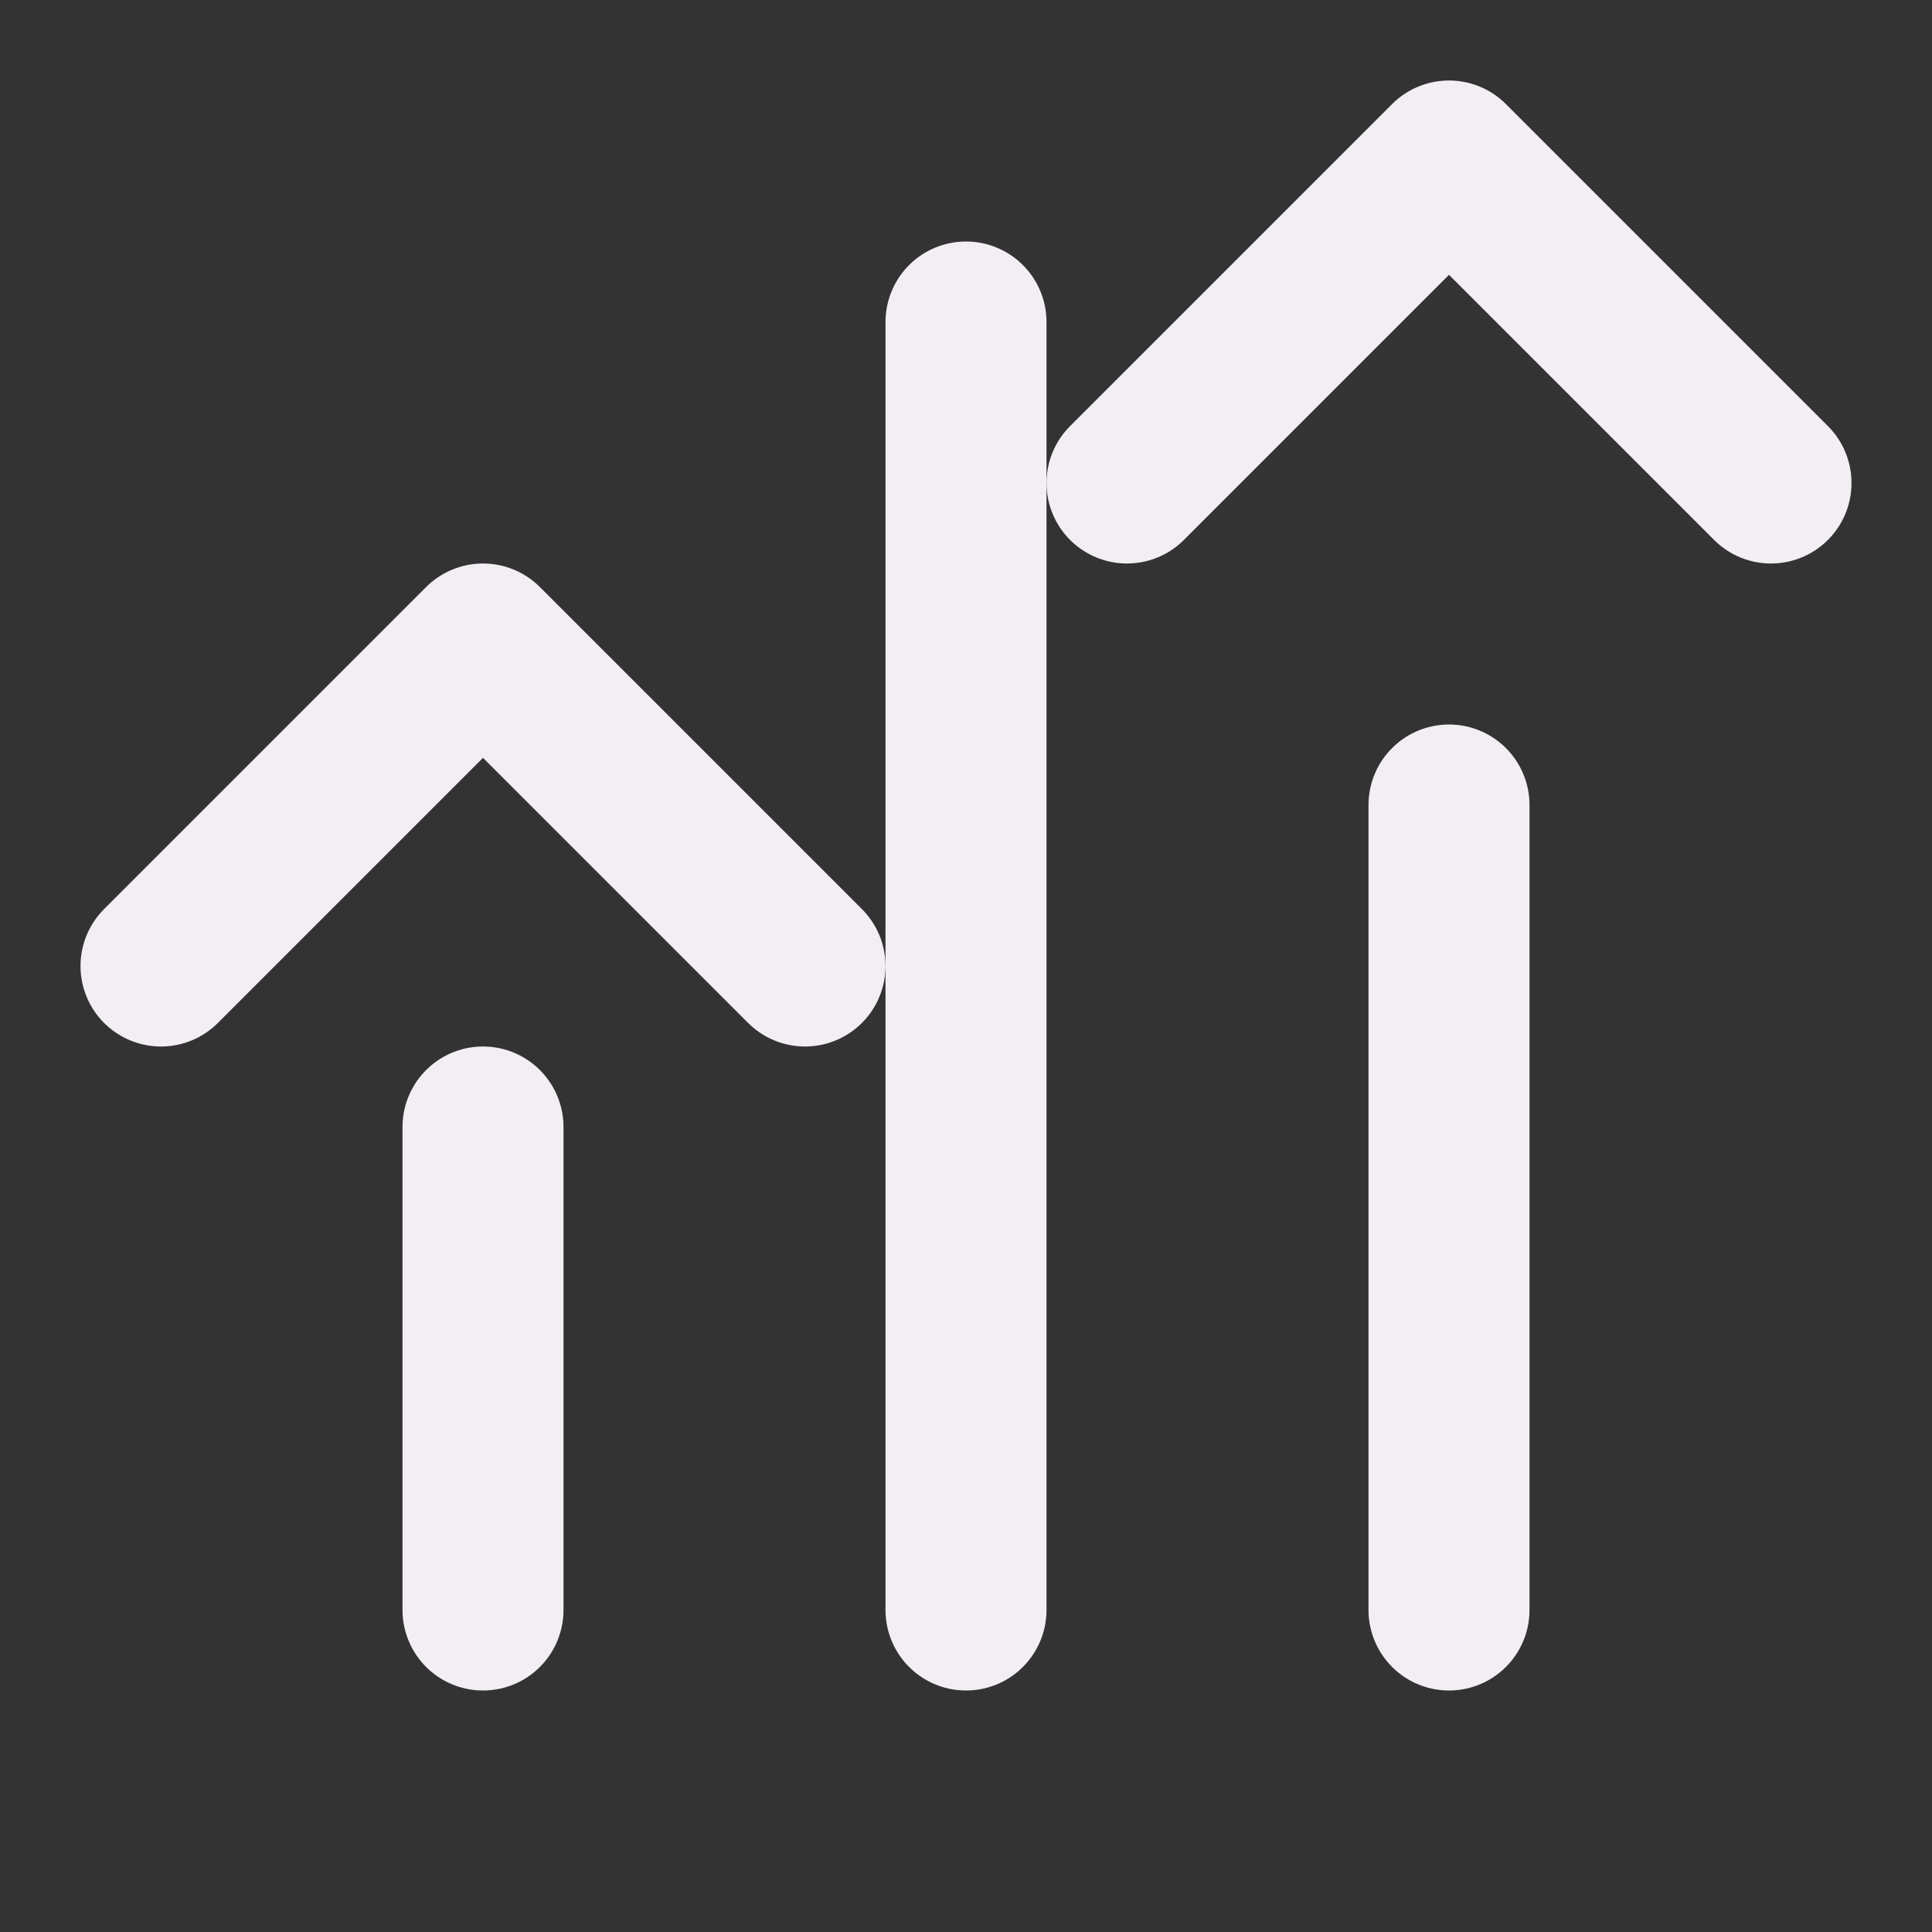 <svg width="24" height="24" viewBox="0 0 24 24" fill="none" xmlns="http://www.w3.org/2000/svg">
  <rect x="0" y="0" width="24" height="24" fill="#333333" stroke="none"/>
  <path d="M18 20V10" stroke="#F2EEF4" stroke-width="2" stroke-linecap="round" stroke-linejoin="round"/>
  <path d="M12 20V4" stroke="#F2EEF4" stroke-width="2" stroke-linecap="round" stroke-linejoin="round"/>
  <path d="M6 20V14" stroke="#F2EEF4" stroke-width="2" stroke-linecap="round" stroke-linejoin="round"/>
  <path d="M2 12L6 8L10 12" stroke="#F2EEF4" stroke-width="2" stroke-linecap="round" stroke-linejoin="round"/>
  <path d="M14 6L18 2L22 6" stroke="#F2EEF4" stroke-width="2" stroke-linecap="round" stroke-linejoin="round"/>
</svg>
